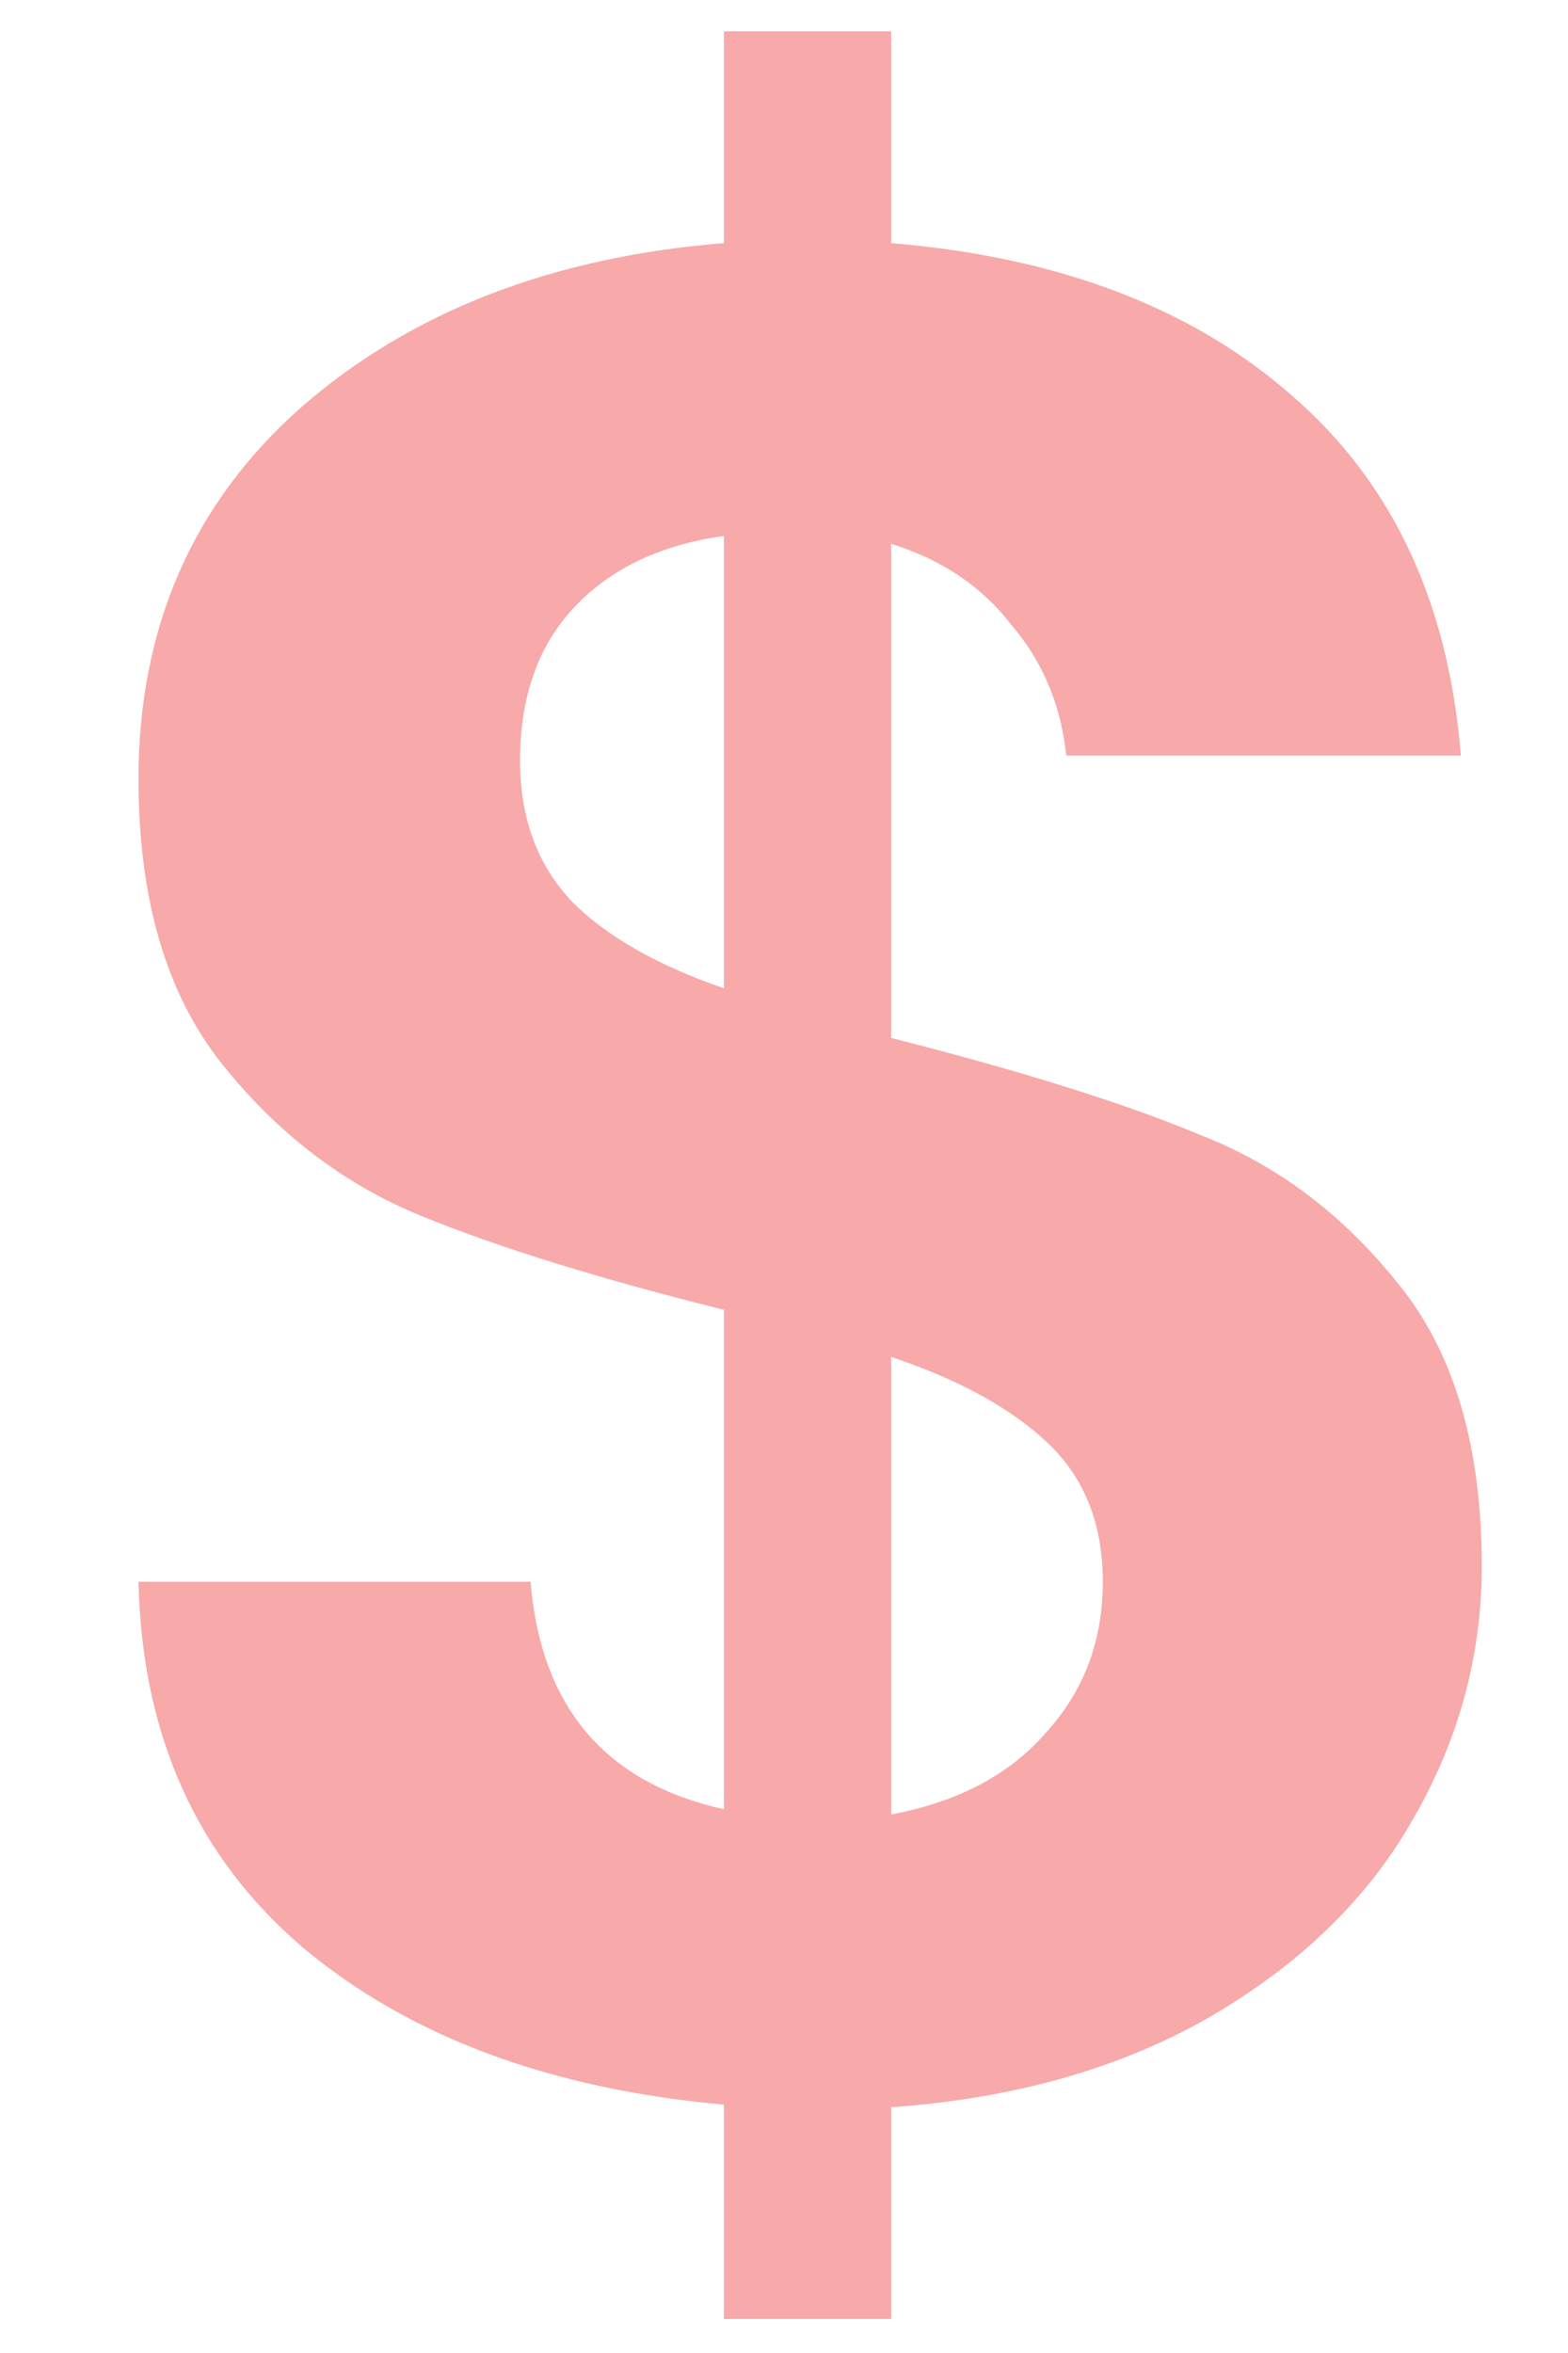 <svg width="6" height="9" viewBox="0 0 6 9" fill="none" xmlns="http://www.w3.org/2000/svg">
<path d="M5.67 5.99C5.67 6.337 5.58 6.663 5.4 6.97C5.227 7.27 4.967 7.52 4.62 7.72C4.28 7.913 3.877 8.027 3.41 8.06V8.87H2.77V8.05C2.103 7.99 1.567 7.79 1.16 7.45C0.753 7.103 0.543 6.637 0.53 6.05H2.03C2.07 6.53 2.317 6.82 2.77 6.92V5.01C2.29 4.89 1.903 4.77 1.61 4.65C1.317 4.53 1.063 4.337 0.85 4.07C0.637 3.803 0.53 3.44 0.53 2.98C0.53 2.4 0.737 1.927 1.15 1.56C1.57 1.193 2.11 0.983 2.77 0.93V0.12H3.41V0.93C4.05 0.983 4.56 1.177 4.94 1.51C5.327 1.843 5.543 2.303 5.59 2.89H4.08C4.06 2.697 3.99 2.53 3.87 2.39C3.757 2.243 3.603 2.14 3.41 2.08V3.97C3.91 4.097 4.303 4.22 4.59 4.34C4.883 4.453 5.137 4.643 5.35 4.91C5.563 5.17 5.67 5.53 5.67 5.99ZM1.99 2.91C1.99 3.13 2.057 3.31 2.19 3.45C2.323 3.583 2.517 3.693 2.77 3.78V2.05C2.53 2.083 2.34 2.173 2.2 2.32C2.06 2.467 1.99 2.663 1.99 2.91ZM3.41 6.94C3.663 6.893 3.86 6.79 4 6.63C4.147 6.47 4.22 6.277 4.22 6.05C4.22 5.83 4.15 5.653 4.01 5.52C3.87 5.387 3.67 5.277 3.41 5.19V6.94Z" fill="#F8A9A9"/>
</svg>
